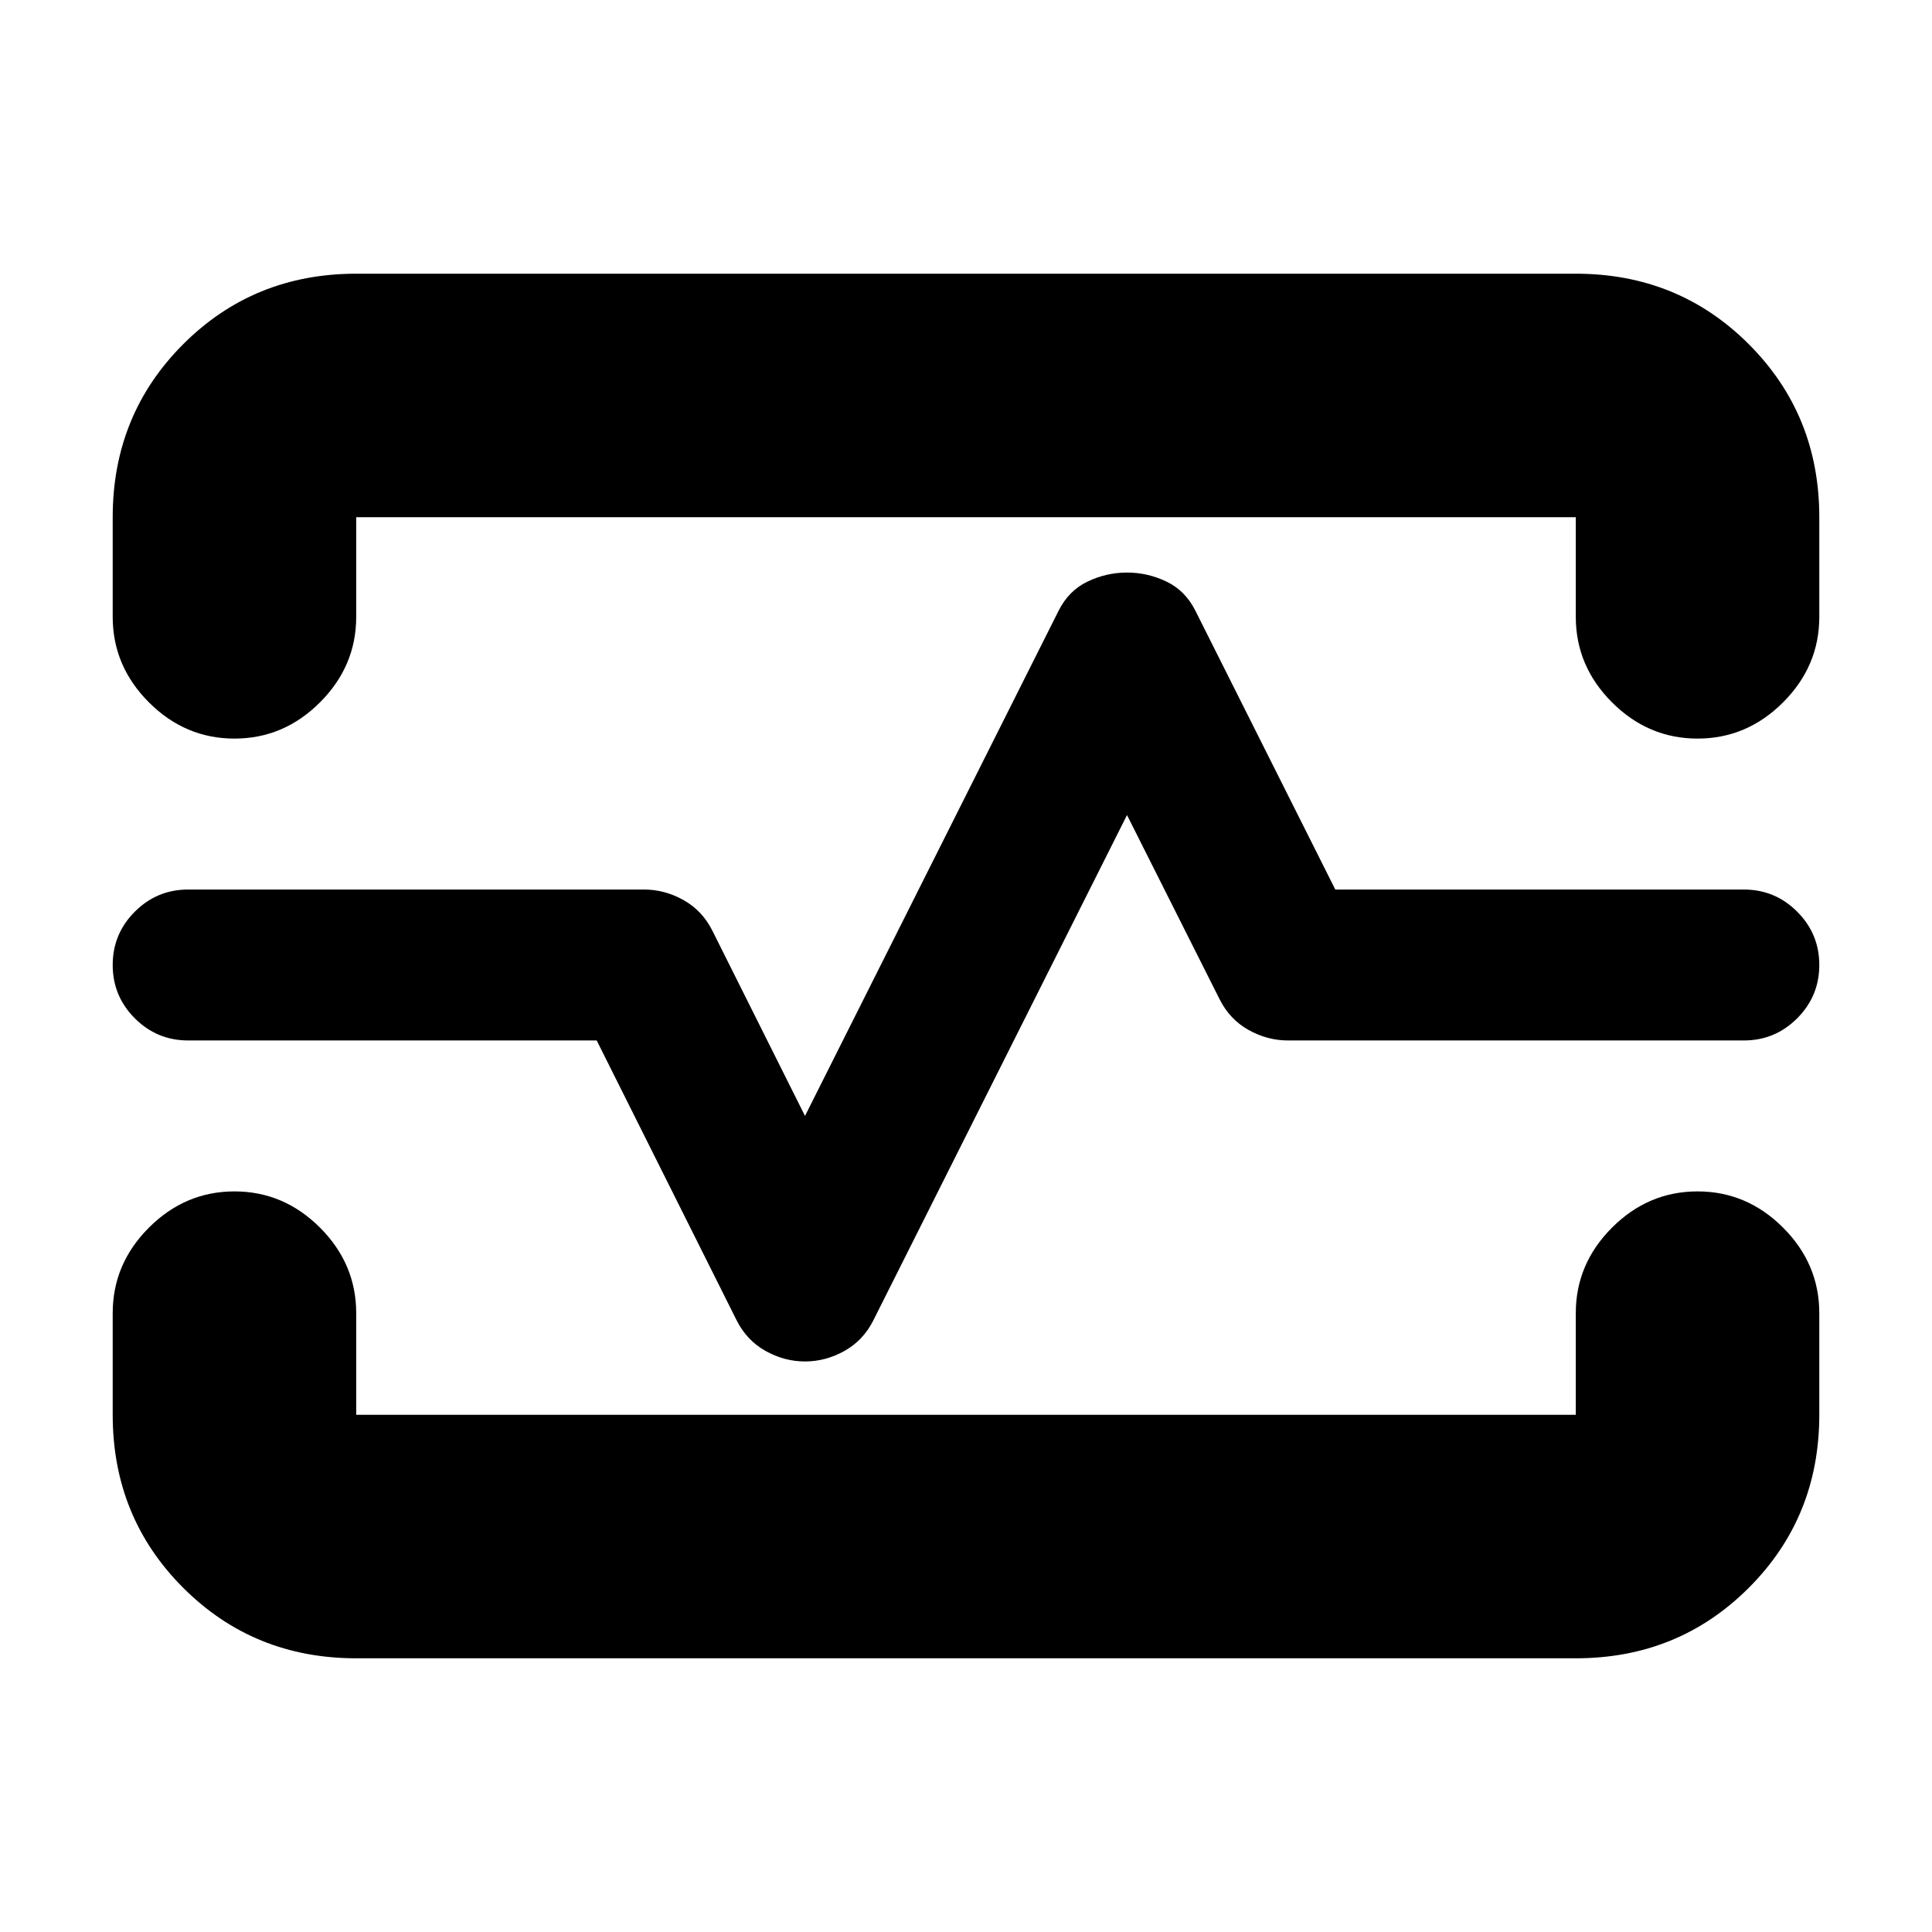 <svg xmlns="http://www.w3.org/2000/svg" height="24" viewBox="0 -960 960 960" width="24"><path d="M56-703q0-50.94 35.03-85.97T177-824h606q50.94 0 85.97 35.03T904-703v49.5q0 24.5-18 42.5t-42.5 18q-24.5 0-42.5-18t-18-42.5V-703H177v49.5q0 24.5-18 42.5t-42.5 18Q92-593 74-611t-18-42.5V-703Zm121 567q-50.94 0-85.97-35.03T56-257v-50.5Q56-332 74-350t42.5-18q24.5 0 42.5 18t18 42.5v50.5h606v-50.5q0-24.5 18-42.5t42.5-18q24.5 0 42.5 18t18 42.5v50.5q0 50.94-35.03 85.97T783-136H177Zm223-147.5q10.29 0 19.65-5.25Q429-294 434-304l126-251 46 91.5q5 10 14.35 15.25Q629.71-443 640-443h226.5q15.5 0 26.5-11t11-26.5q0-15.5-11-26.5t-26.5-11h-203L594-656.5q-5-10-14.35-14.5-9.36-4.5-19.65-4.5t-19.65 4.5Q531-666.5 526-656.5l-126 251-46-92q-5-10-14.35-15.25Q330.29-518 320-518H93.5Q78-518 67-507t-11 26.5Q56-465 67-454t26.5 11h203L366-304q5 10 14.35 15.25 9.36 5.25 19.65 5.25Zm80-197Z"/></svg>